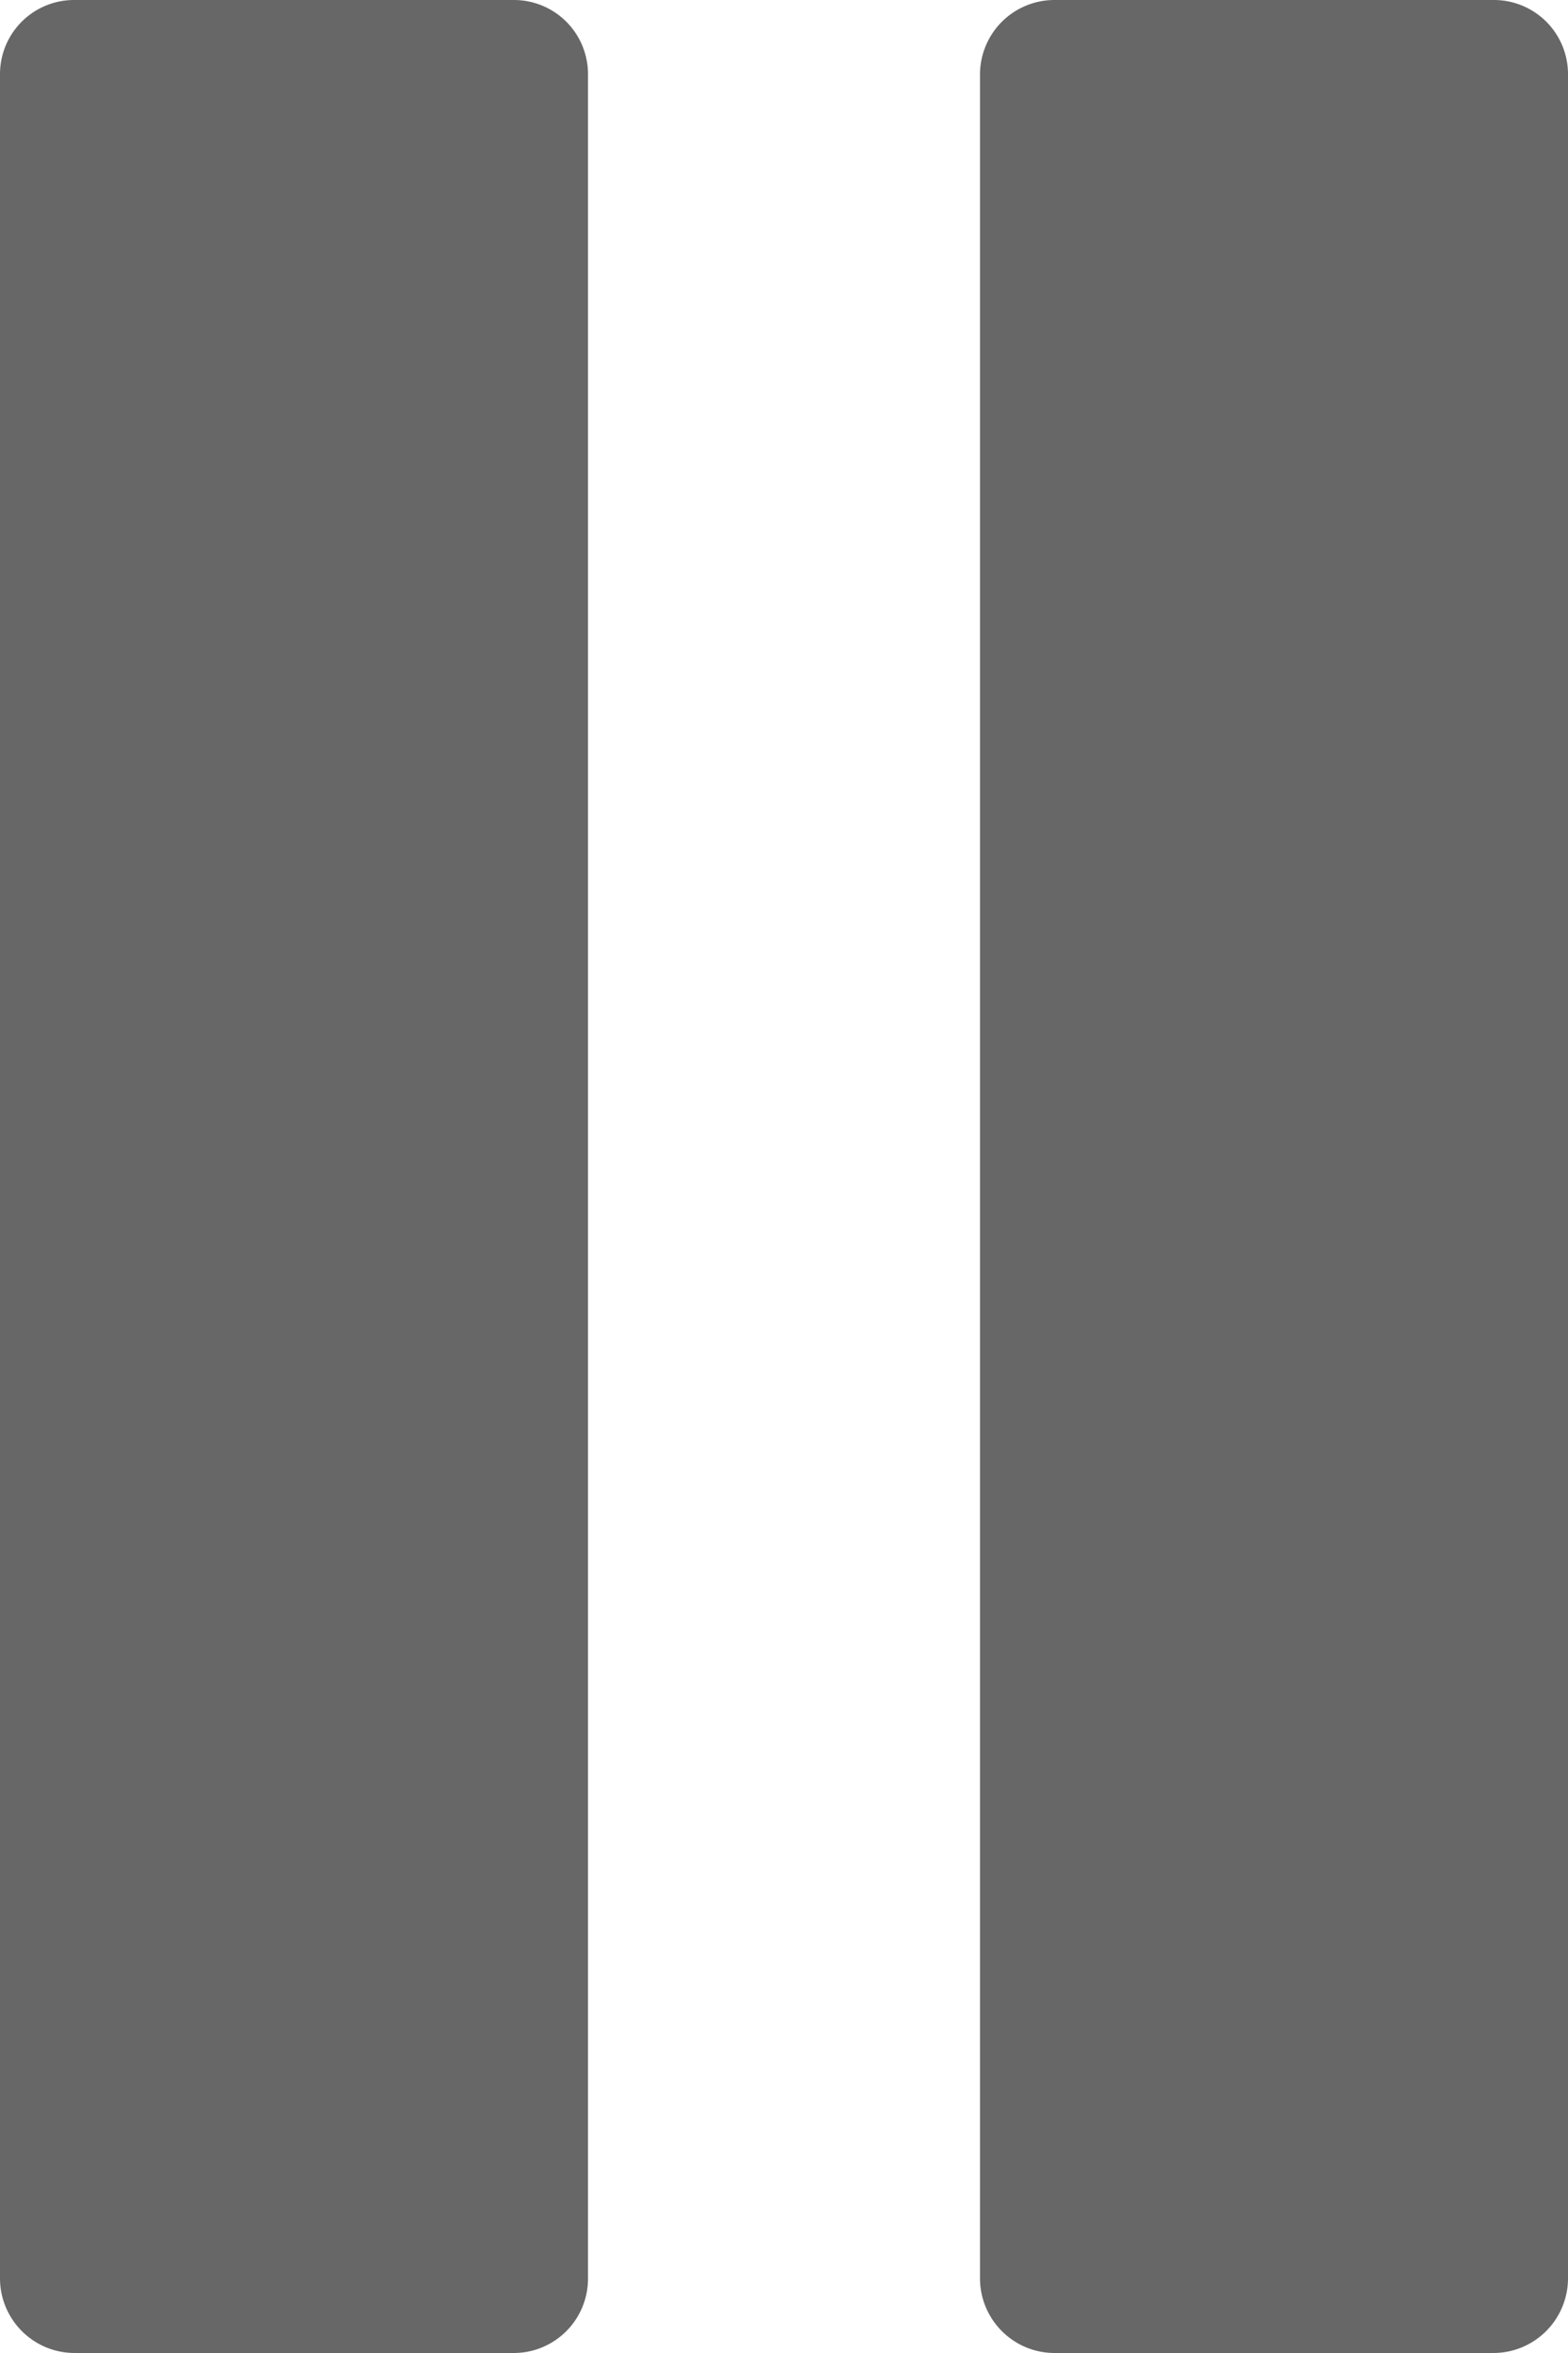 <svg xmlns="http://www.w3.org/2000/svg" width="16" height="24" viewBox="0 0 16 24"><path d="M6 23.238V.756A.756.756 0 0 0 5.238 0H.762A.756.756 0 0 0 0 .756v22.482c0 .418.338.762.763.762h4.475A.758.758 0 0 0 6 23.238zM15.238 0h-4.476A.76.76 0 0 0 10 .756v22.482c0 .418.338.762.762.762h4.476a.762.762 0 0 0 .762-.762V.756A.756.756 0 0 0 15.238 0z" fill="#676767"/></svg>